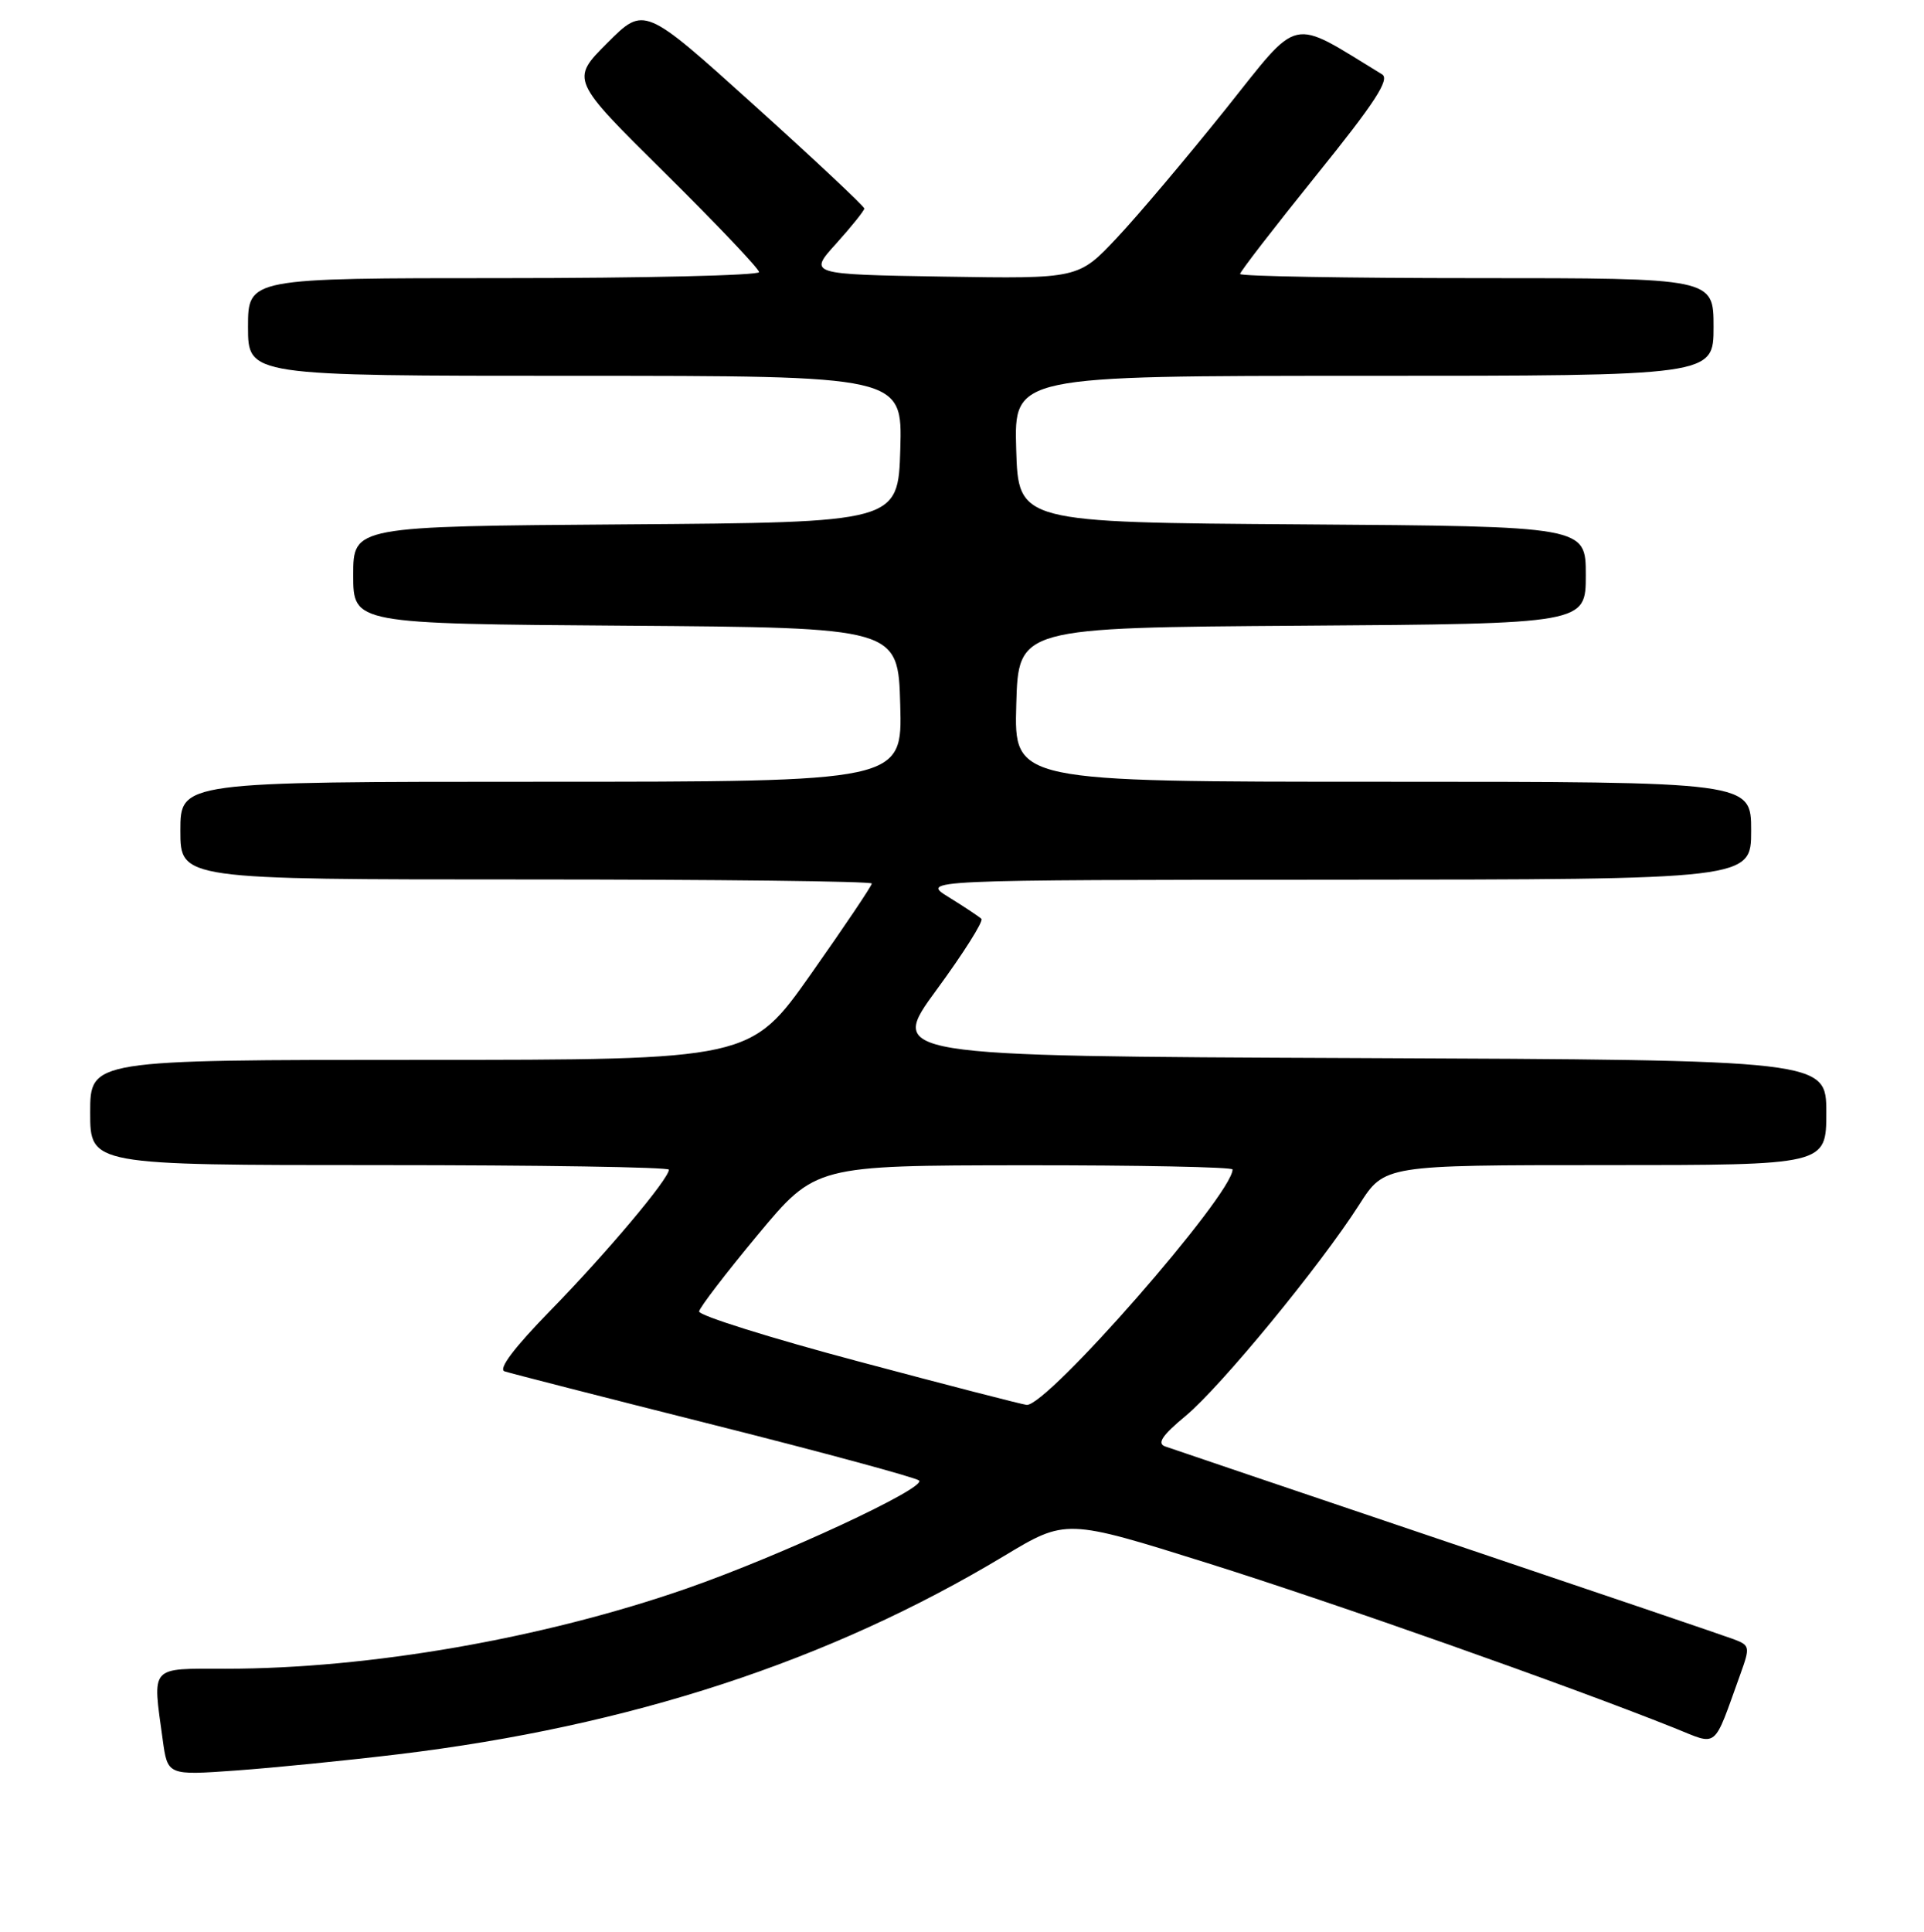 <?xml version="1.0" encoding="UTF-8" standalone="no"?>
<!DOCTYPE svg PUBLIC "-//W3C//DTD SVG 1.1//EN" "http://www.w3.org/Graphics/SVG/1.1/DTD/svg11.dtd" >
<svg xmlns="http://www.w3.org/2000/svg" xmlns:xlink="http://www.w3.org/1999/xlink" version="1.1" viewBox="0 0 256 257">
 <g >
 <path fill="currentColor"
d=" M 53.00 233.38 C 83.83 229.66 110.36 220.98 133.58 207.01 C 141.84 202.04 141.84 202.04 160.67 207.95 C 177.52 213.24 208.56 224.20 222.78 229.88 C 228.70 232.25 227.89 232.91 231.57 222.71 C 232.87 219.11 232.83 218.89 230.72 218.09 C 229.50 217.63 212.30 211.79 192.50 205.11 C 172.70 198.42 155.83 192.71 155.01 192.42 C 153.92 192.02 154.66 190.93 157.75 188.37 C 162.45 184.46 175.67 168.38 180.86 160.25 C 184.21 155.00 184.21 155.00 213.60 155.00 C 243.00 155.00 243.00 155.00 243.00 148.01 C 243.00 141.02 243.00 141.02 180.58 140.76 C 118.15 140.50 118.15 140.50 124.64 131.65 C 128.21 126.78 130.88 122.55 130.58 122.24 C 130.27 121.94 128.33 120.65 126.26 119.37 C 122.50 117.06 122.50 117.06 177.75 117.03 C 233.00 117.00 233.00 117.00 233.00 110.50 C 233.00 104.00 233.00 104.00 183.97 104.00 C 134.93 104.00 134.93 104.00 135.22 93.75 C 135.50 83.50 135.50 83.50 173.25 83.24 C 211.00 82.98 211.00 82.98 211.00 76.50 C 211.00 70.02 211.00 70.02 173.25 69.76 C 135.50 69.50 135.50 69.50 135.21 59.75 C 134.93 50.00 134.93 50.00 181.46 50.00 C 228.00 50.00 228.00 50.00 228.00 43.50 C 228.00 37.00 228.00 37.00 196.50 37.00 C 179.18 37.00 165.00 36.75 165.00 36.45 C 165.00 36.15 169.56 30.24 175.14 23.32 C 182.94 13.66 184.97 10.54 183.89 9.89 C 171.45 2.30 173.14 1.92 163.03 14.58 C 157.93 20.94 151.46 28.62 148.63 31.62 C 143.50 37.09 143.50 37.09 125.53 36.80 C 107.55 36.50 107.55 36.50 111.28 32.38 C 113.32 30.11 115.00 28.02 115.00 27.74 C 115.00 27.45 108.41 21.27 100.36 14.01 C 85.72 0.80 85.72 0.80 80.82 5.70 C 75.92 10.60 75.92 10.60 88.46 23.00 C 95.36 29.82 101.00 35.76 101.00 36.20 C 101.00 36.64 85.70 37.00 67.00 37.00 C 33.00 37.00 33.00 37.00 33.00 43.50 C 33.00 50.00 33.00 50.00 76.54 50.00 C 120.07 50.00 120.07 50.00 119.79 59.75 C 119.50 69.50 119.50 69.50 83.25 69.76 C 47.00 70.02 47.00 70.02 47.00 76.50 C 47.00 82.98 47.00 82.98 83.25 83.24 C 119.50 83.50 119.50 83.50 119.78 93.75 C 120.07 104.00 120.07 104.00 72.03 104.00 C 24.00 104.00 24.00 104.00 24.00 110.50 C 24.00 117.00 24.00 117.00 70.00 117.00 C 95.30 117.00 116.00 117.24 116.00 117.54 C 116.00 117.84 112.37 123.24 107.93 129.54 C 99.85 141.00 99.85 141.00 55.93 141.00 C 12.00 141.00 12.00 141.00 12.00 148.00 C 12.00 155.00 12.00 155.00 50.50 155.00 C 71.68 155.00 89.00 155.27 89.00 155.61 C 89.00 156.83 80.70 166.70 73.34 174.24 C 68.43 179.26 66.25 182.14 67.14 182.44 C 67.89 182.69 80.42 185.90 95.00 189.57 C 109.58 193.24 121.85 196.57 122.29 196.96 C 123.35 197.92 103.86 206.98 91.36 211.33 C 72.24 217.98 49.16 222.00 30.04 222.00 C 19.81 222.00 20.28 221.47 21.65 231.45 C 22.30 236.19 22.30 236.19 31.40 235.54 C 36.40 235.18 46.12 234.21 53.00 233.38 Z  M 114.19 181.11 C 102.47 177.99 92.95 175.00 93.02 174.47 C 93.09 173.94 96.61 169.35 100.83 164.27 C 108.50 155.05 108.50 155.05 136.25 155.02 C 151.51 155.01 164.00 155.26 164.00 155.58 C 164.00 158.92 139.30 187.15 136.60 186.90 C 135.99 186.84 125.91 184.24 114.19 181.11 Z "/>
</g>
</svg>